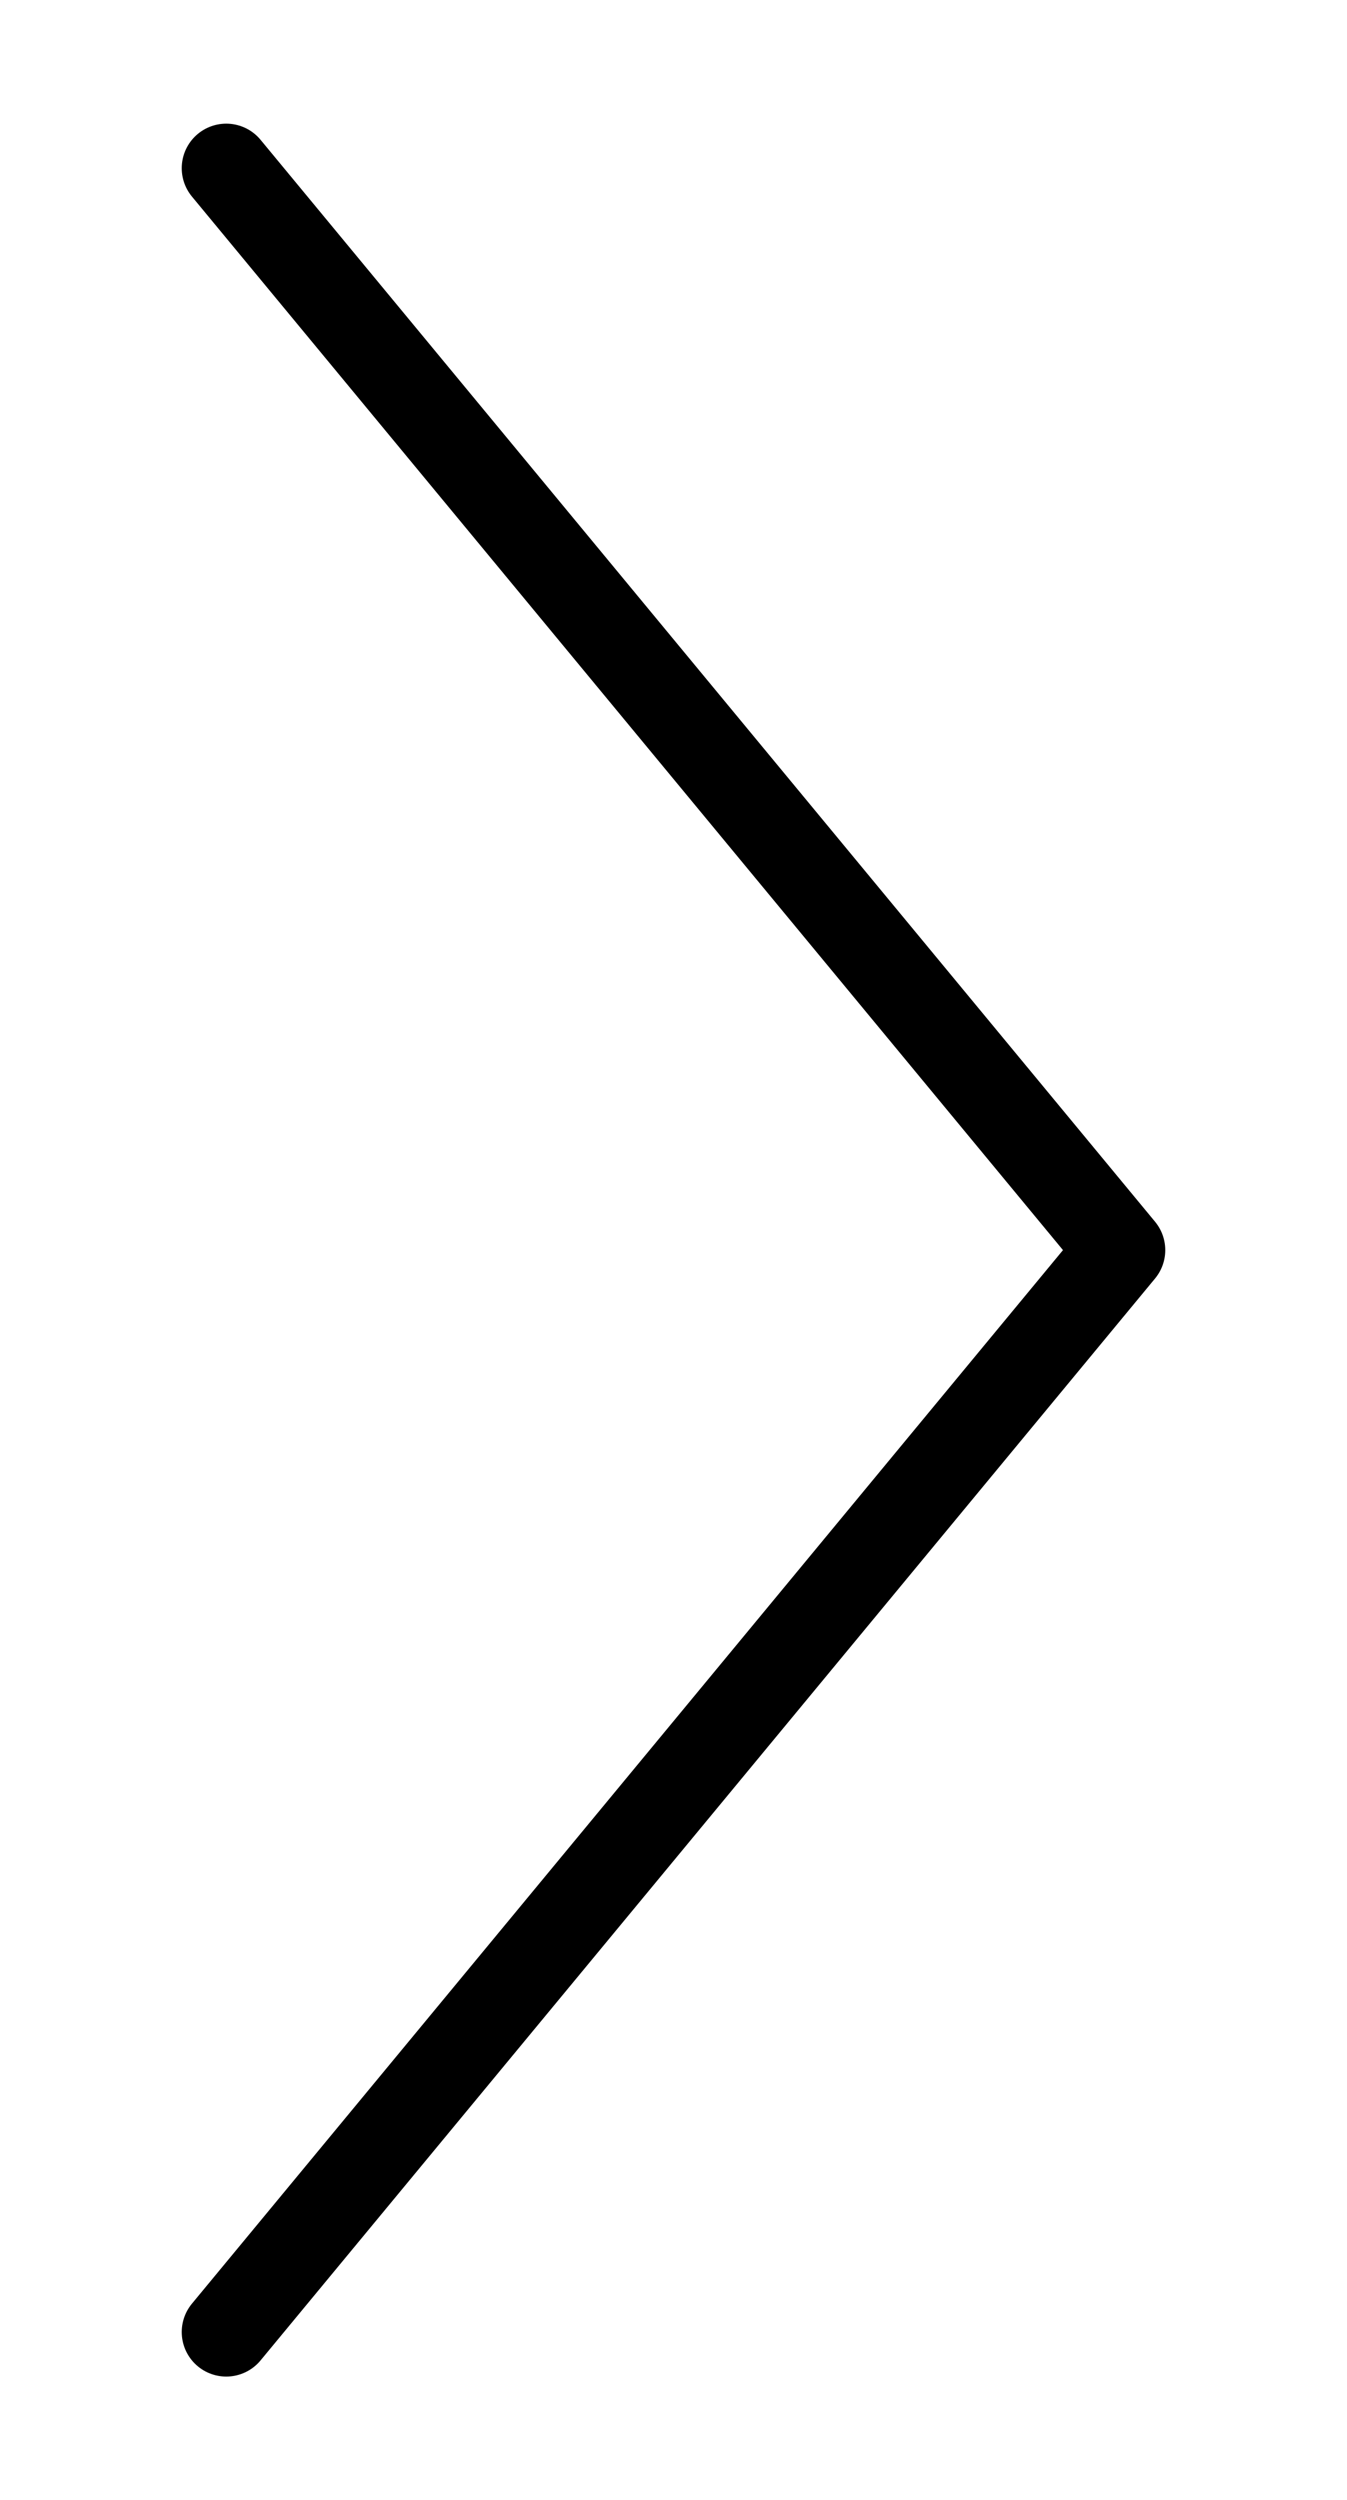 <?xml version="1.0" encoding="utf-8"?>
<!-- Generator: Adobe Illustrator 22.0.0, SVG Export Plug-In . SVG Version: 6.00 Build 0)  -->
<svg version="1.1" id="Capa_1" xmlns="http://www.w3.org/2000/svg" xmlns:xlink="http://www.w3.org/1999/xlink" x="0px" y="0px"
	 viewBox="0 0 257.2 477.2" style="enable-background:new 0 0 257.2 477.2;" xml:space="preserve">
<style type="text/css">
	.st0{fill:none;stroke:#000000;stroke-width:17;stroke-linecap:round;stroke-linejoin:round;stroke-miterlimit:10;}
</style>
<polyline class="st0" points="43.2,32.1 214,238.6 43.2,445.1 "/>
</svg>
